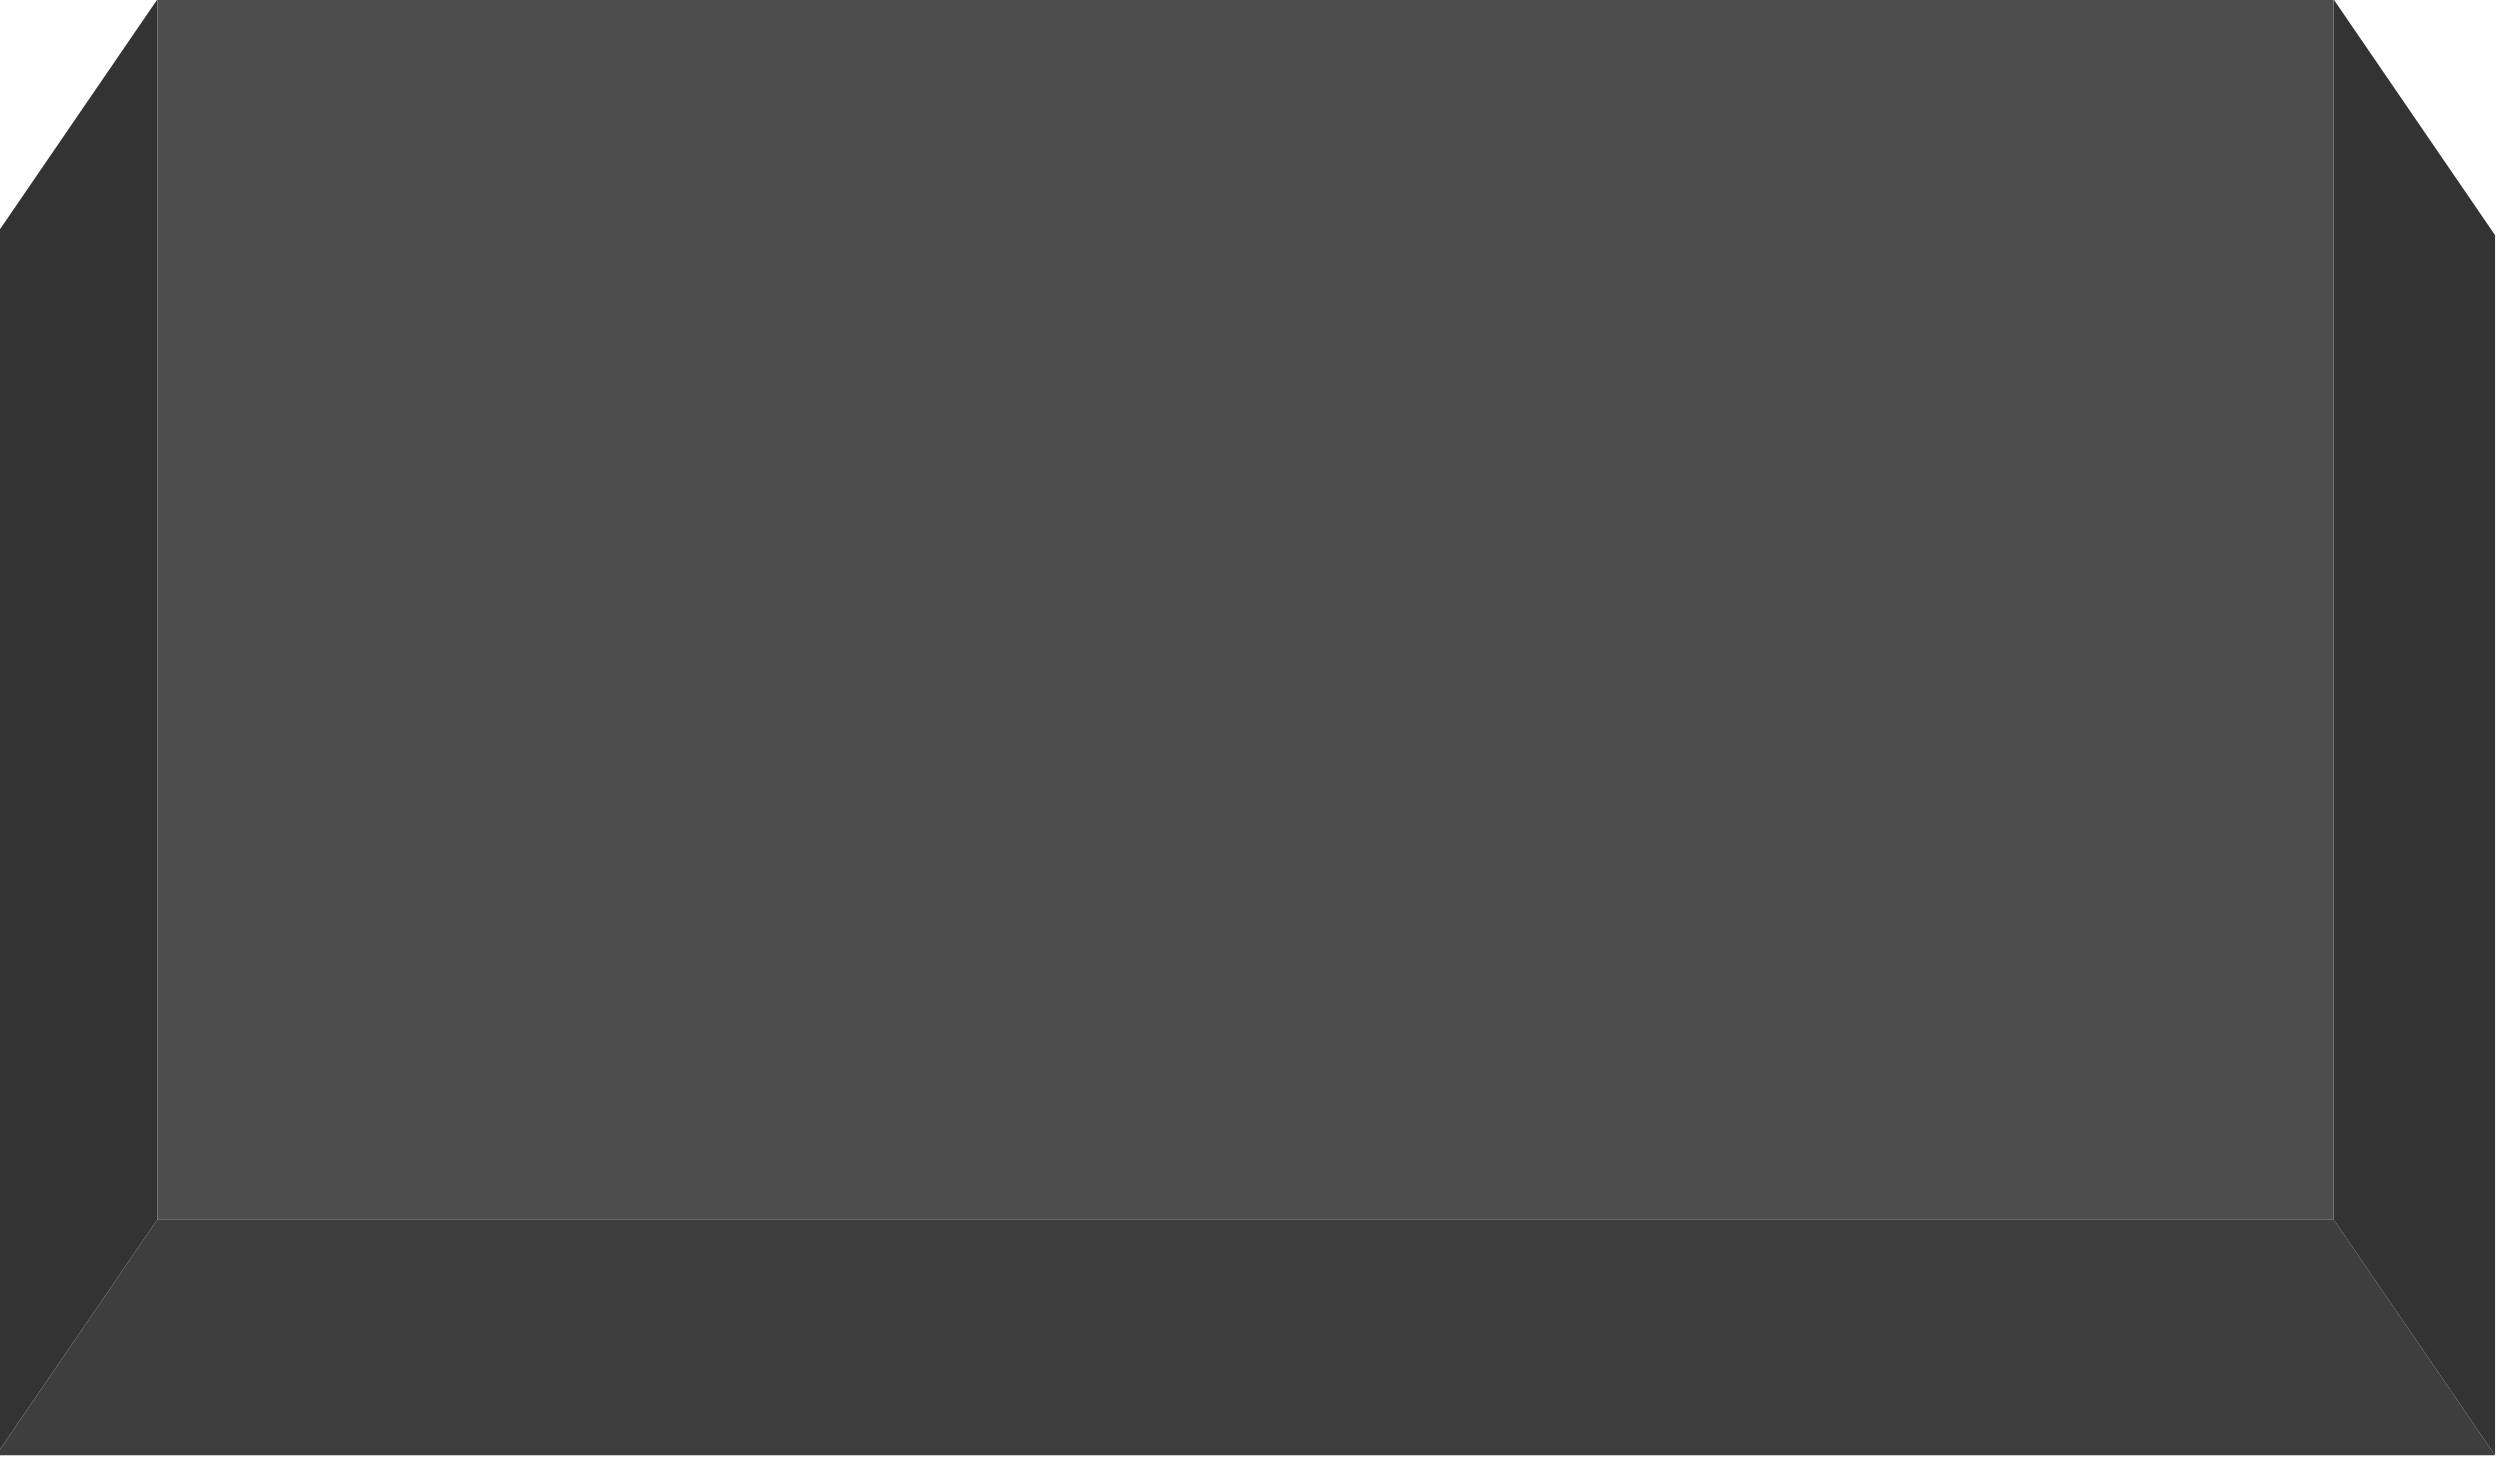 <?xml version="1.0" encoding="UTF-8" standalone="no"?>
<!-- Created with Inkscape (http://www.inkscape.org/) -->

<svg
   xmlns:dc="http://purl.org/dc/elements/1.1/"
   xmlns:cc="http://creativecommons.org/ns#"
   xmlns:rdf="http://www.w3.org/1999/02/22-rdf-syntax-ns#"
   xmlns:svg="http://www.w3.org/2000/svg"
   xmlns="http://www.w3.org/2000/svg"
   xmlns:sodipodi="http://sodipodi.sourceforge.net/DTD/sodipodi-0.dtd"
   xmlns:inkscape="http://www.inkscape.org/namespaces/inkscape"
   width="85.81"
   height="50"
   viewBox="0 0 85.81 50"
   id="svg5197"
   version="1.1"
   inkscape:version="0.91 r13725"
   sodipodi:docname="capslock.svg">
  <defs
     id="defs5199" />
  <sodipodi:namedview
     id="base"
     pagecolor="#ffffff"
     bordercolor="#666666"
     borderopacity="1.0"
     inkscape:pageopacity="0.0"
     inkscape:pageshadow="2"
     inkscape:zoom="2.8284271"
     inkscape:cx="52.449427"
     inkscape:cy="15.432524"
     inkscape:document-units="px"
     inkscape:current-layer="layer1"
     showgrid="false"
     inkscape:snap-page="true"
     inkscape:snap-bbox="true"
     inkscape:bbox-nodes="true"
     units="px"
     inkscape:window-width="1920"
     inkscape:window-height="1052"
     inkscape:window-x="2560"
     inkscape:window-y="360"
     inkscape:window-maximized="1" />
  <g
     inkscape:label="Livello 1"
     inkscape:groupmode="layer"
     id="layer1"
     transform="translate(0,-1002.362)">
    <g
       transform="matrix(0.698,0,0,0.698,-385.637,917.681)"
       id="g5907">
      <path
         style="opacity:1;fill:#3e3e3e;fill-opacity:1;stroke:none;stroke-width:3;stroke-linecap:round;stroke-linejoin:round;stroke-miterlimit:4;stroke-dasharray:none;stroke-opacity:1"
         d="m 560.235,181.276 -7.945,11.607 122.892,3e-5 -7.945,-11.607 z"
         id="path4457"
         inkscape:connector-curvature="0"
         sodipodi:nodetypes="ccccc" />
      <path
         sodipodi:nodetypes="ccccc"
         inkscape:connector-curvature="0"
         id="path4459"
         d="m 560.235,121.276 -7.946,11.607 0,60 7.946,-11.607 z"
         style="opacity:1;fill:#333333;fill-opacity:1;stroke:none;stroke-width:3;stroke-linecap:round;stroke-linejoin:round;stroke-miterlimit:4;stroke-dasharray:none;stroke-opacity:1" />
      <path
         style="opacity:1;fill:#333333;fill-opacity:1;stroke:none;stroke-width:3;stroke-linecap:round;stroke-linejoin:round;stroke-miterlimit:4;stroke-dasharray:none;stroke-opacity:1"
         d="m 667.236,121.276 7.946,11.607 0,60 -7.946,-11.607 z"
         id="path4461"
         inkscape:connector-curvature="0"
         sodipodi:nodetypes="ccccc" />
      <path
         inkscape:connector-curvature="0"
         id="path4463"
         d="m 560.235,121.276 107.001,0 0,60 -107.001,0 z"
         style="opacity:1;fill:#4d4d4d;fill-opacity:1;stroke:none;stroke-width:3;stroke-linecap:round;stroke-linejoin:round;stroke-miterlimit:4;stroke-dasharray:none;stroke-opacity:1" />
    </g>
  </g>
</svg>
